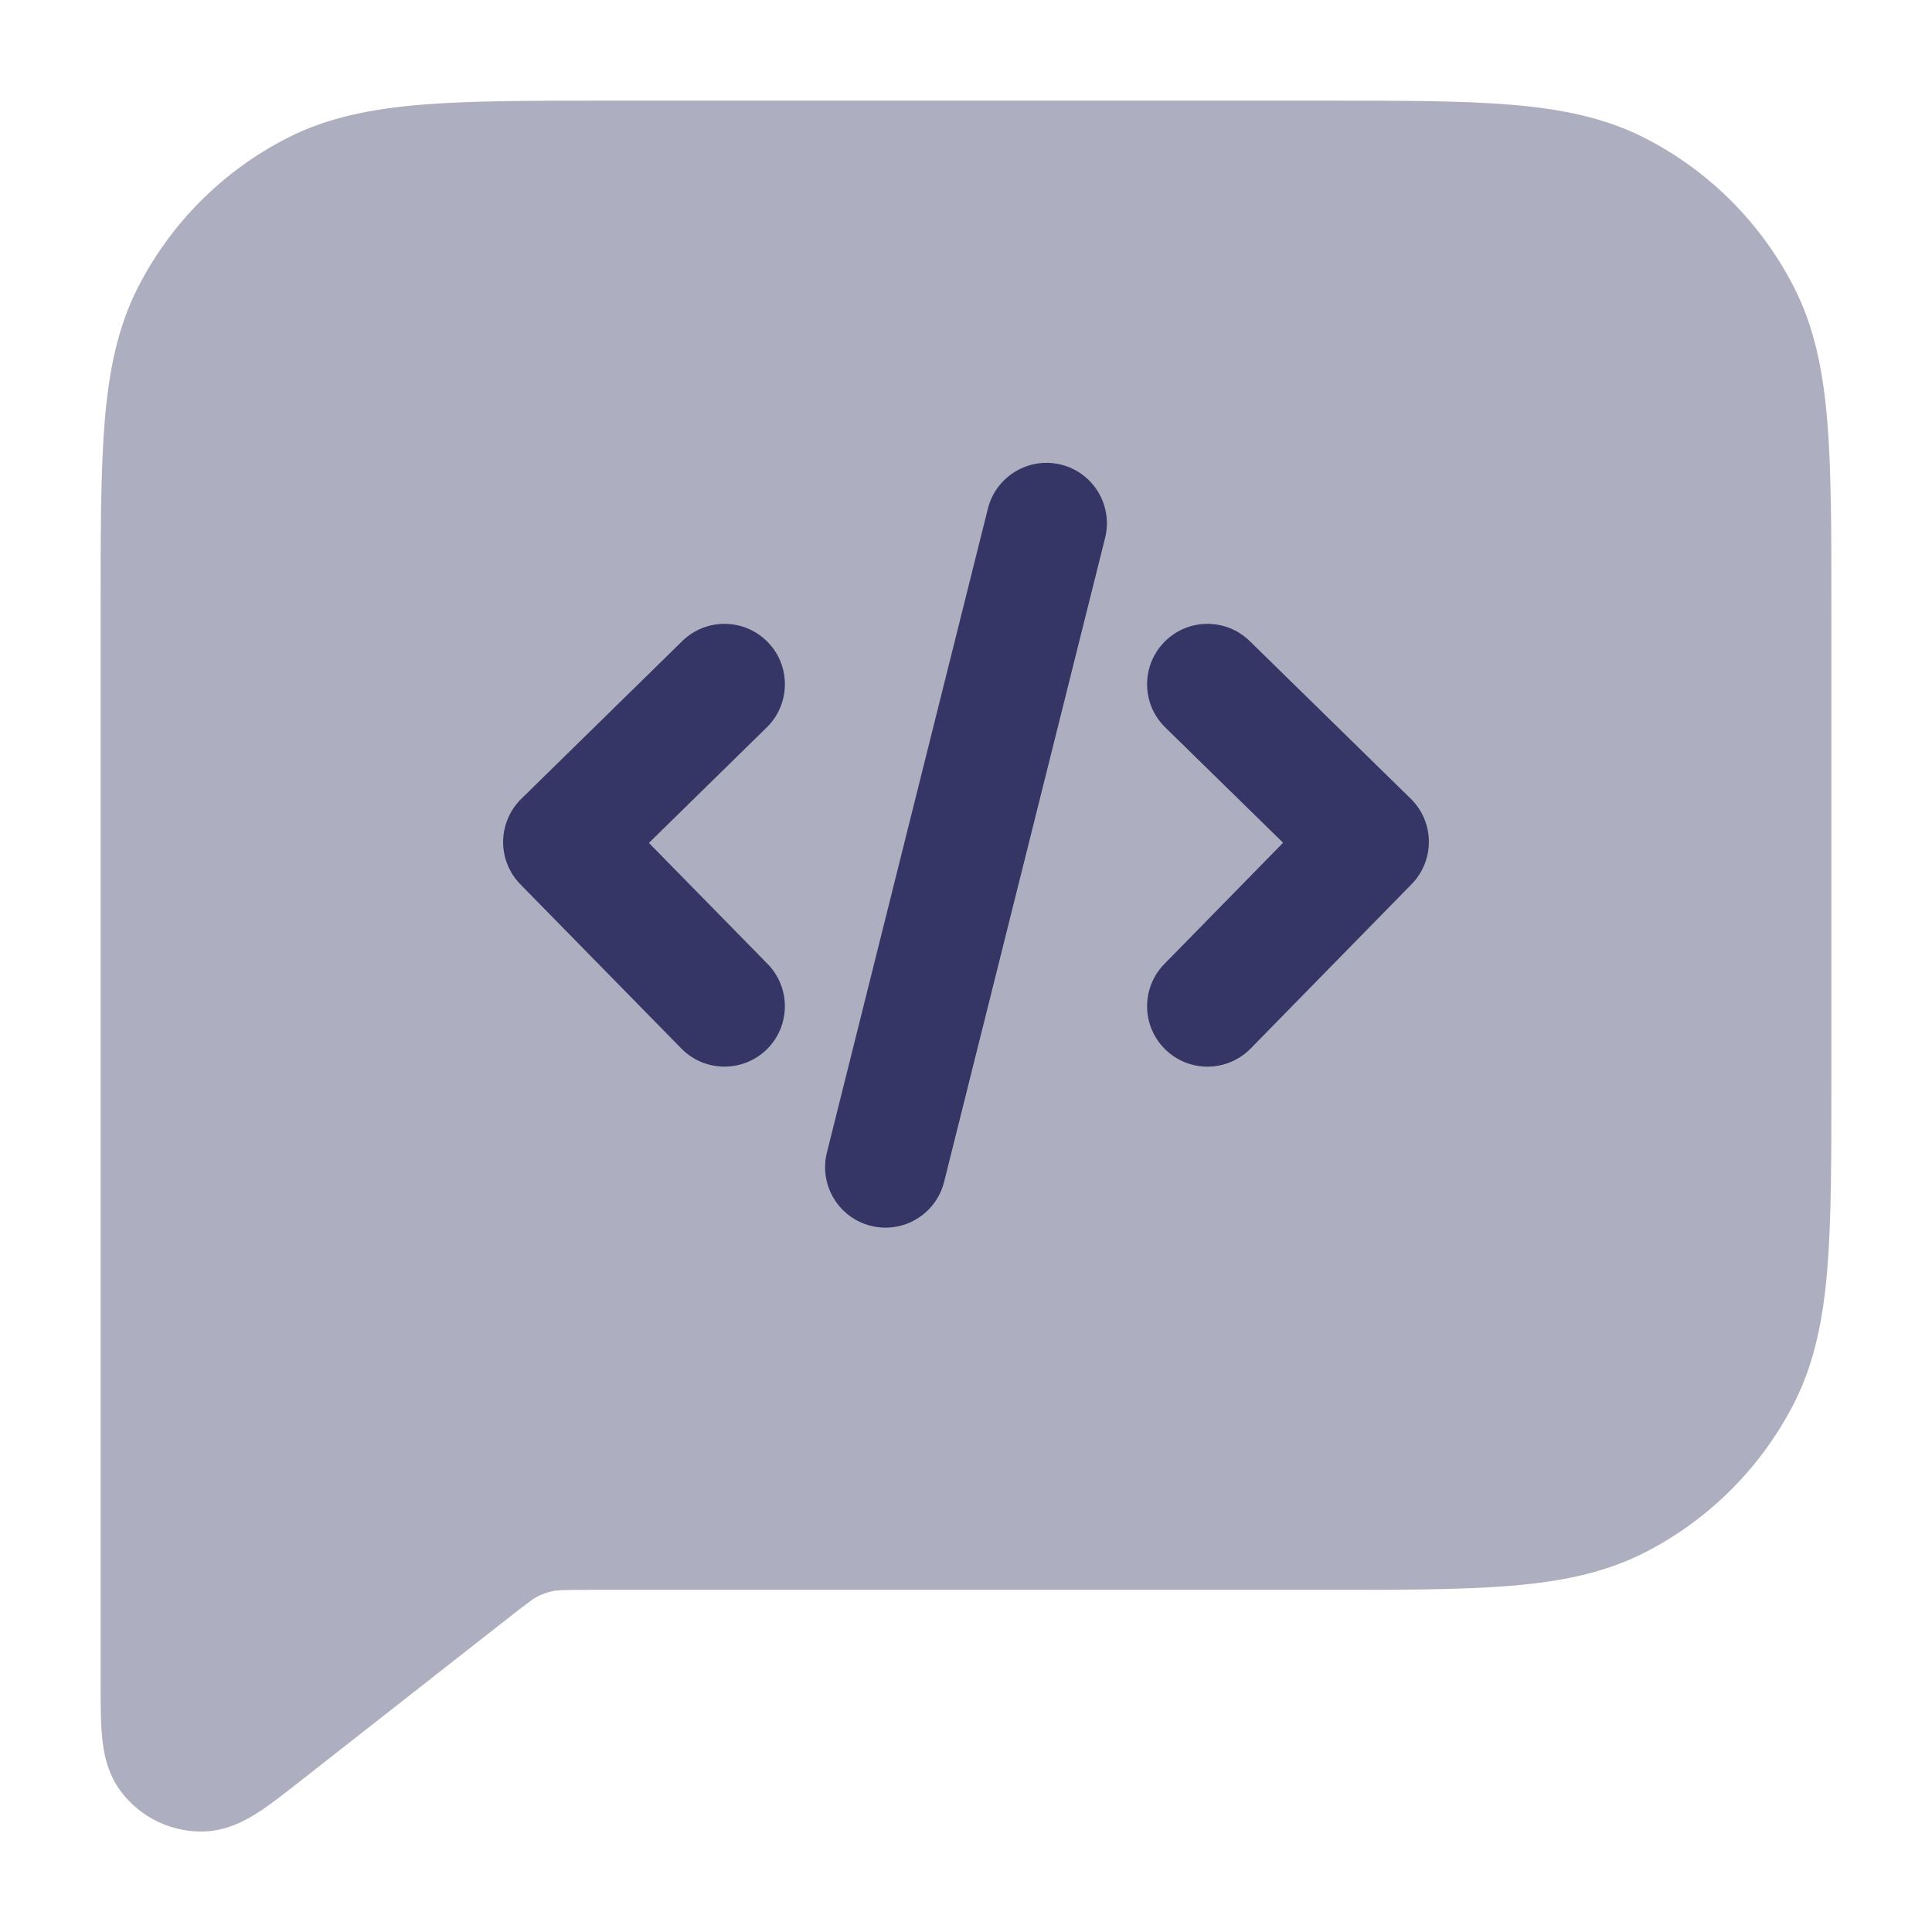 <svg width="24" height="24" viewBox="0 0 24 24" fill="none" xmlns="http://www.w3.org/2000/svg">
<path opacity="0.4" d="M16.433 1.25H7.567C6.615 1.25 5.854 1.25 5.24 1.3C4.61 1.352 4.068 1.46 3.571 1.713C2.771 2.121 2.121 2.771 1.713 3.571C1.46 4.068 1.352 4.61 1.3 5.24C1.25 5.854 1.25 6.615 1.25 7.567L1.25 20.915C1.25 21.153 1.25 21.38 1.267 21.564C1.283 21.742 1.323 22.031 1.521 22.279C1.756 22.576 2.114 22.75 2.493 22.752C2.81 22.754 3.063 22.608 3.213 22.511C3.367 22.411 3.546 22.27 3.733 22.123L6.311 20.102L6.312 20.101C6.576 19.894 6.63 19.856 6.681 19.83C6.741 19.8 6.804 19.778 6.869 19.765C6.926 19.753 6.992 19.75 7.329 19.75H16.433C17.385 19.75 18.146 19.75 18.76 19.7C19.39 19.648 19.932 19.54 20.43 19.287C21.229 18.879 21.879 18.229 22.287 17.43C22.54 16.932 22.648 16.39 22.7 15.76C22.75 15.146 22.75 14.385 22.75 13.433V7.567C22.75 6.615 22.75 5.854 22.7 5.24C22.648 4.61 22.54 4.068 22.287 3.571C21.879 2.771 21.229 2.121 20.43 1.713C19.932 1.46 19.39 1.352 18.76 1.3C18.146 1.25 17.385 1.25 16.433 1.25Z" fill="#353566"/>
<path d="M13.728 6.682C13.828 6.28 13.584 5.873 13.182 5.772C12.78 5.672 12.373 5.916 12.272 6.318L10.272 14.318C10.172 14.72 10.416 15.127 10.818 15.228C11.22 15.328 11.627 15.084 11.728 14.682L13.728 6.682Z" fill="#353566"/>
<path d="M9.536 7.975C9.826 8.271 9.821 8.746 9.525 9.036L8.061 10.471L9.536 11.975C9.825 12.271 9.821 12.746 9.525 13.036C9.229 13.325 8.754 13.321 8.464 13.025L6.464 10.985C6.325 10.843 6.248 10.651 6.25 10.453C6.252 10.254 6.333 10.064 6.475 9.924L8.475 7.964C8.771 7.674 9.246 7.679 9.536 7.975Z" fill="#353566"/>
<path d="M14.464 7.975C14.754 7.679 15.229 7.674 15.525 7.964L17.525 9.922C17.667 10.061 17.748 10.251 17.75 10.45C17.752 10.649 17.675 10.841 17.536 10.983L15.536 13.025C15.246 13.321 14.771 13.326 14.475 13.036C14.179 12.746 14.174 12.271 14.464 11.975L15.939 10.469L14.475 9.036C14.179 8.746 14.174 8.271 14.464 7.975Z" fill="#353566"/>
</svg>
